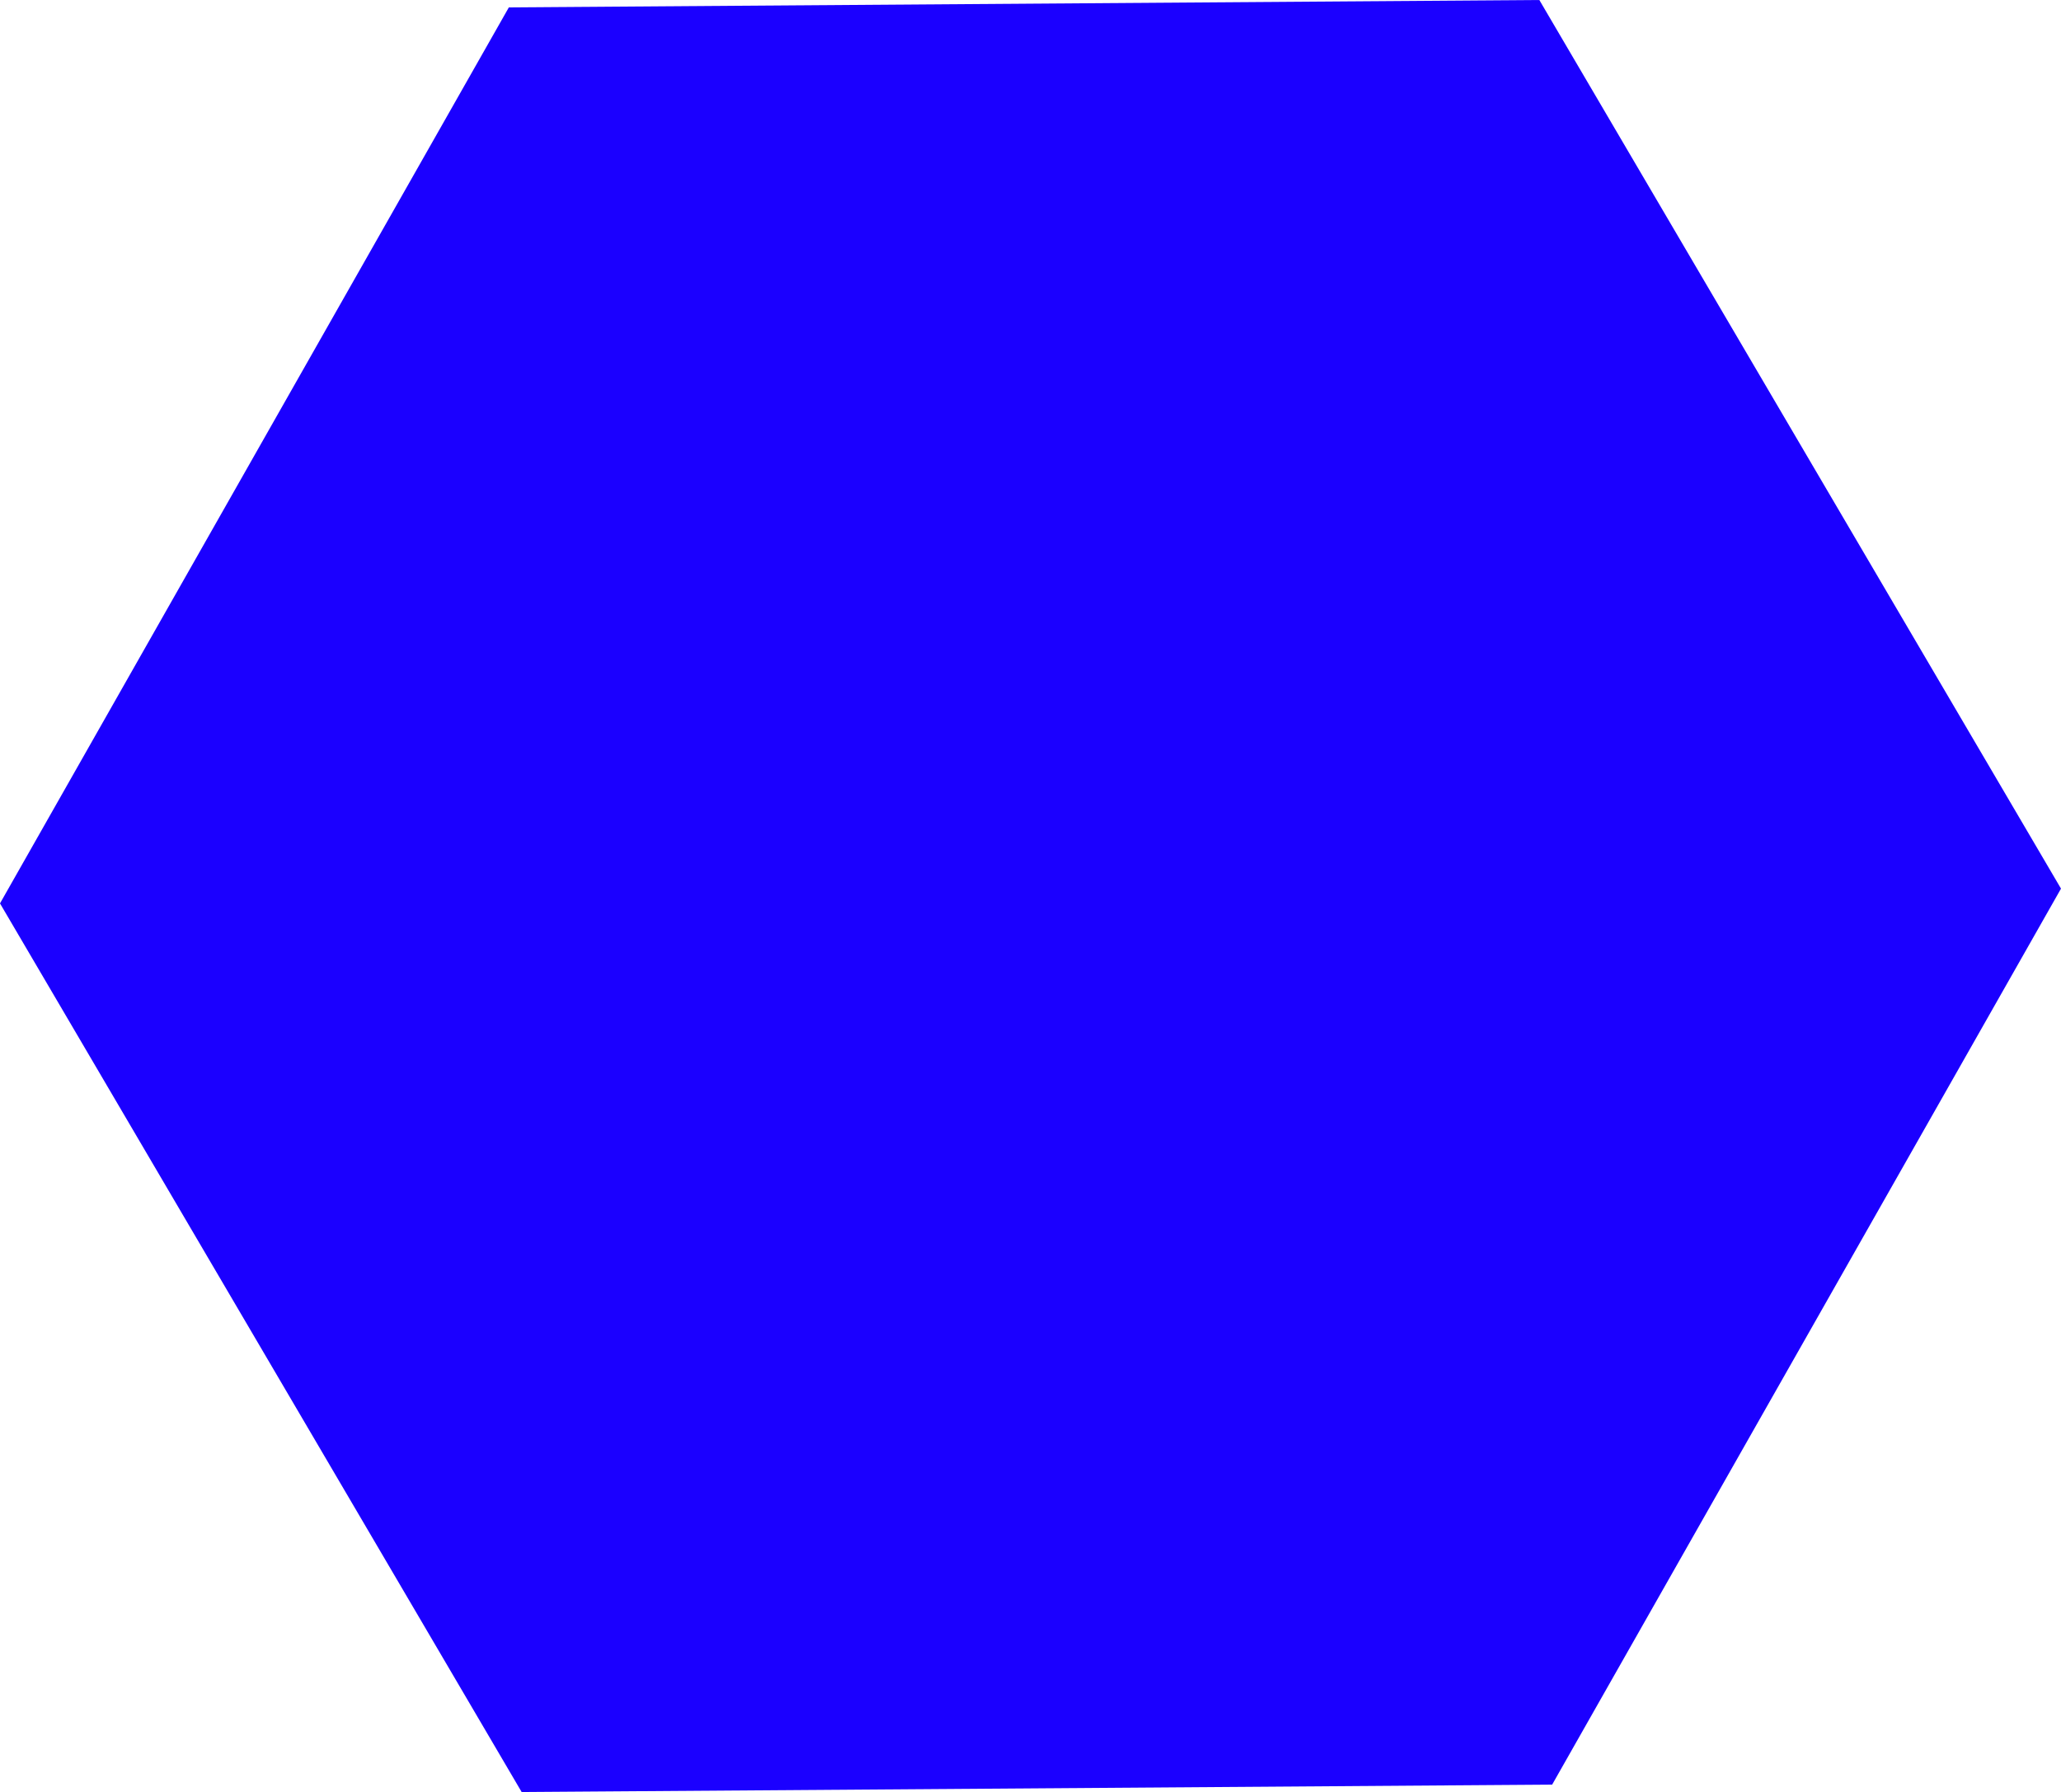 <?xml version="1.0" encoding="UTF-8" standalone="no"?>
<!-- Created with Inkscape (http://www.inkscape.org/) -->

<svg
   xmlns:dc="http://purl.org/dc/elements/1.1/"
   xmlns:cc="http://creativecommons.org/ns#"
   xmlns:rdf="http://www.w3.org/1999/02/22-rdf-syntax-ns#"
   xmlns:svg="http://www.w3.org/2000/svg"
   xmlns="http://www.w3.org/2000/svg"
   xmlns:sodipodi="http://sodipodi.sourceforge.net/DTD/sodipodi-0.dtd"
   xmlns:inkscape="http://www.inkscape.org/namespaces/inkscape"
   width="172.034mm"
   height="149.603mm"
   viewBox="0 0 609.568 530.088"
   id="svg2"
   version="1.1"
   inkscape:version="0.91 r13725"
   sodipodi:docname="hexagon.svg">
  <defs
     id="defs4" />
  <sodipodi:namedview
     id="base"
     pagecolor="#ffffff"
     bordercolor="#666666"
     borderopacity="1.0"
     inkscape:pageopacity="0.0"
     inkscape:pageshadow="2"
     inkscape:zoom="0.35"
     inkscape:cx="835.77964"
     inkscape:cy="-161.5189"
     inkscape:document-units="px"
     inkscape:current-layer="layer1"
     showgrid="false"
     inkscape:window-width="1366"
     inkscape:window-height="704"
     inkscape:window-x="0"
     inkscape:window-y="27"
     inkscape:window-maximized="1"
     fit-margin-top="0"
     fit-margin-left="0"
     fit-margin-right="0"
     fit-margin-bottom="0" />
  <g
     inkscape:label="Layer 1"
     inkscape:groupmode="layer"
     id="layer1"
     transform="translate(-555.216,-573.033)">
    <path
       sodipodi:type="star"
       style="fill:#1b00ff;fill-opacity:1"
       id="path3359"
       sodipodi:sides="6"
       sodipodi:cx="860"
       sodipodi:cy="838.07648"
       sodipodi:r1="304.79166"
       sodipodi:r2="263.95731"
       sodipodi:arg1="1.0400228"
       sodipodi:arg2="1.5636216"
       inkscape:flatsided="true"
       inkscape:rounded="0"
       inkscape:randomized="0"
       d="m 1014.286,1100.934 -304.784,2.187 -154.286,-262.857 150.498,-265.044 304.784,-2.187 154.286,262.857 z" />
  </g>
</svg>
